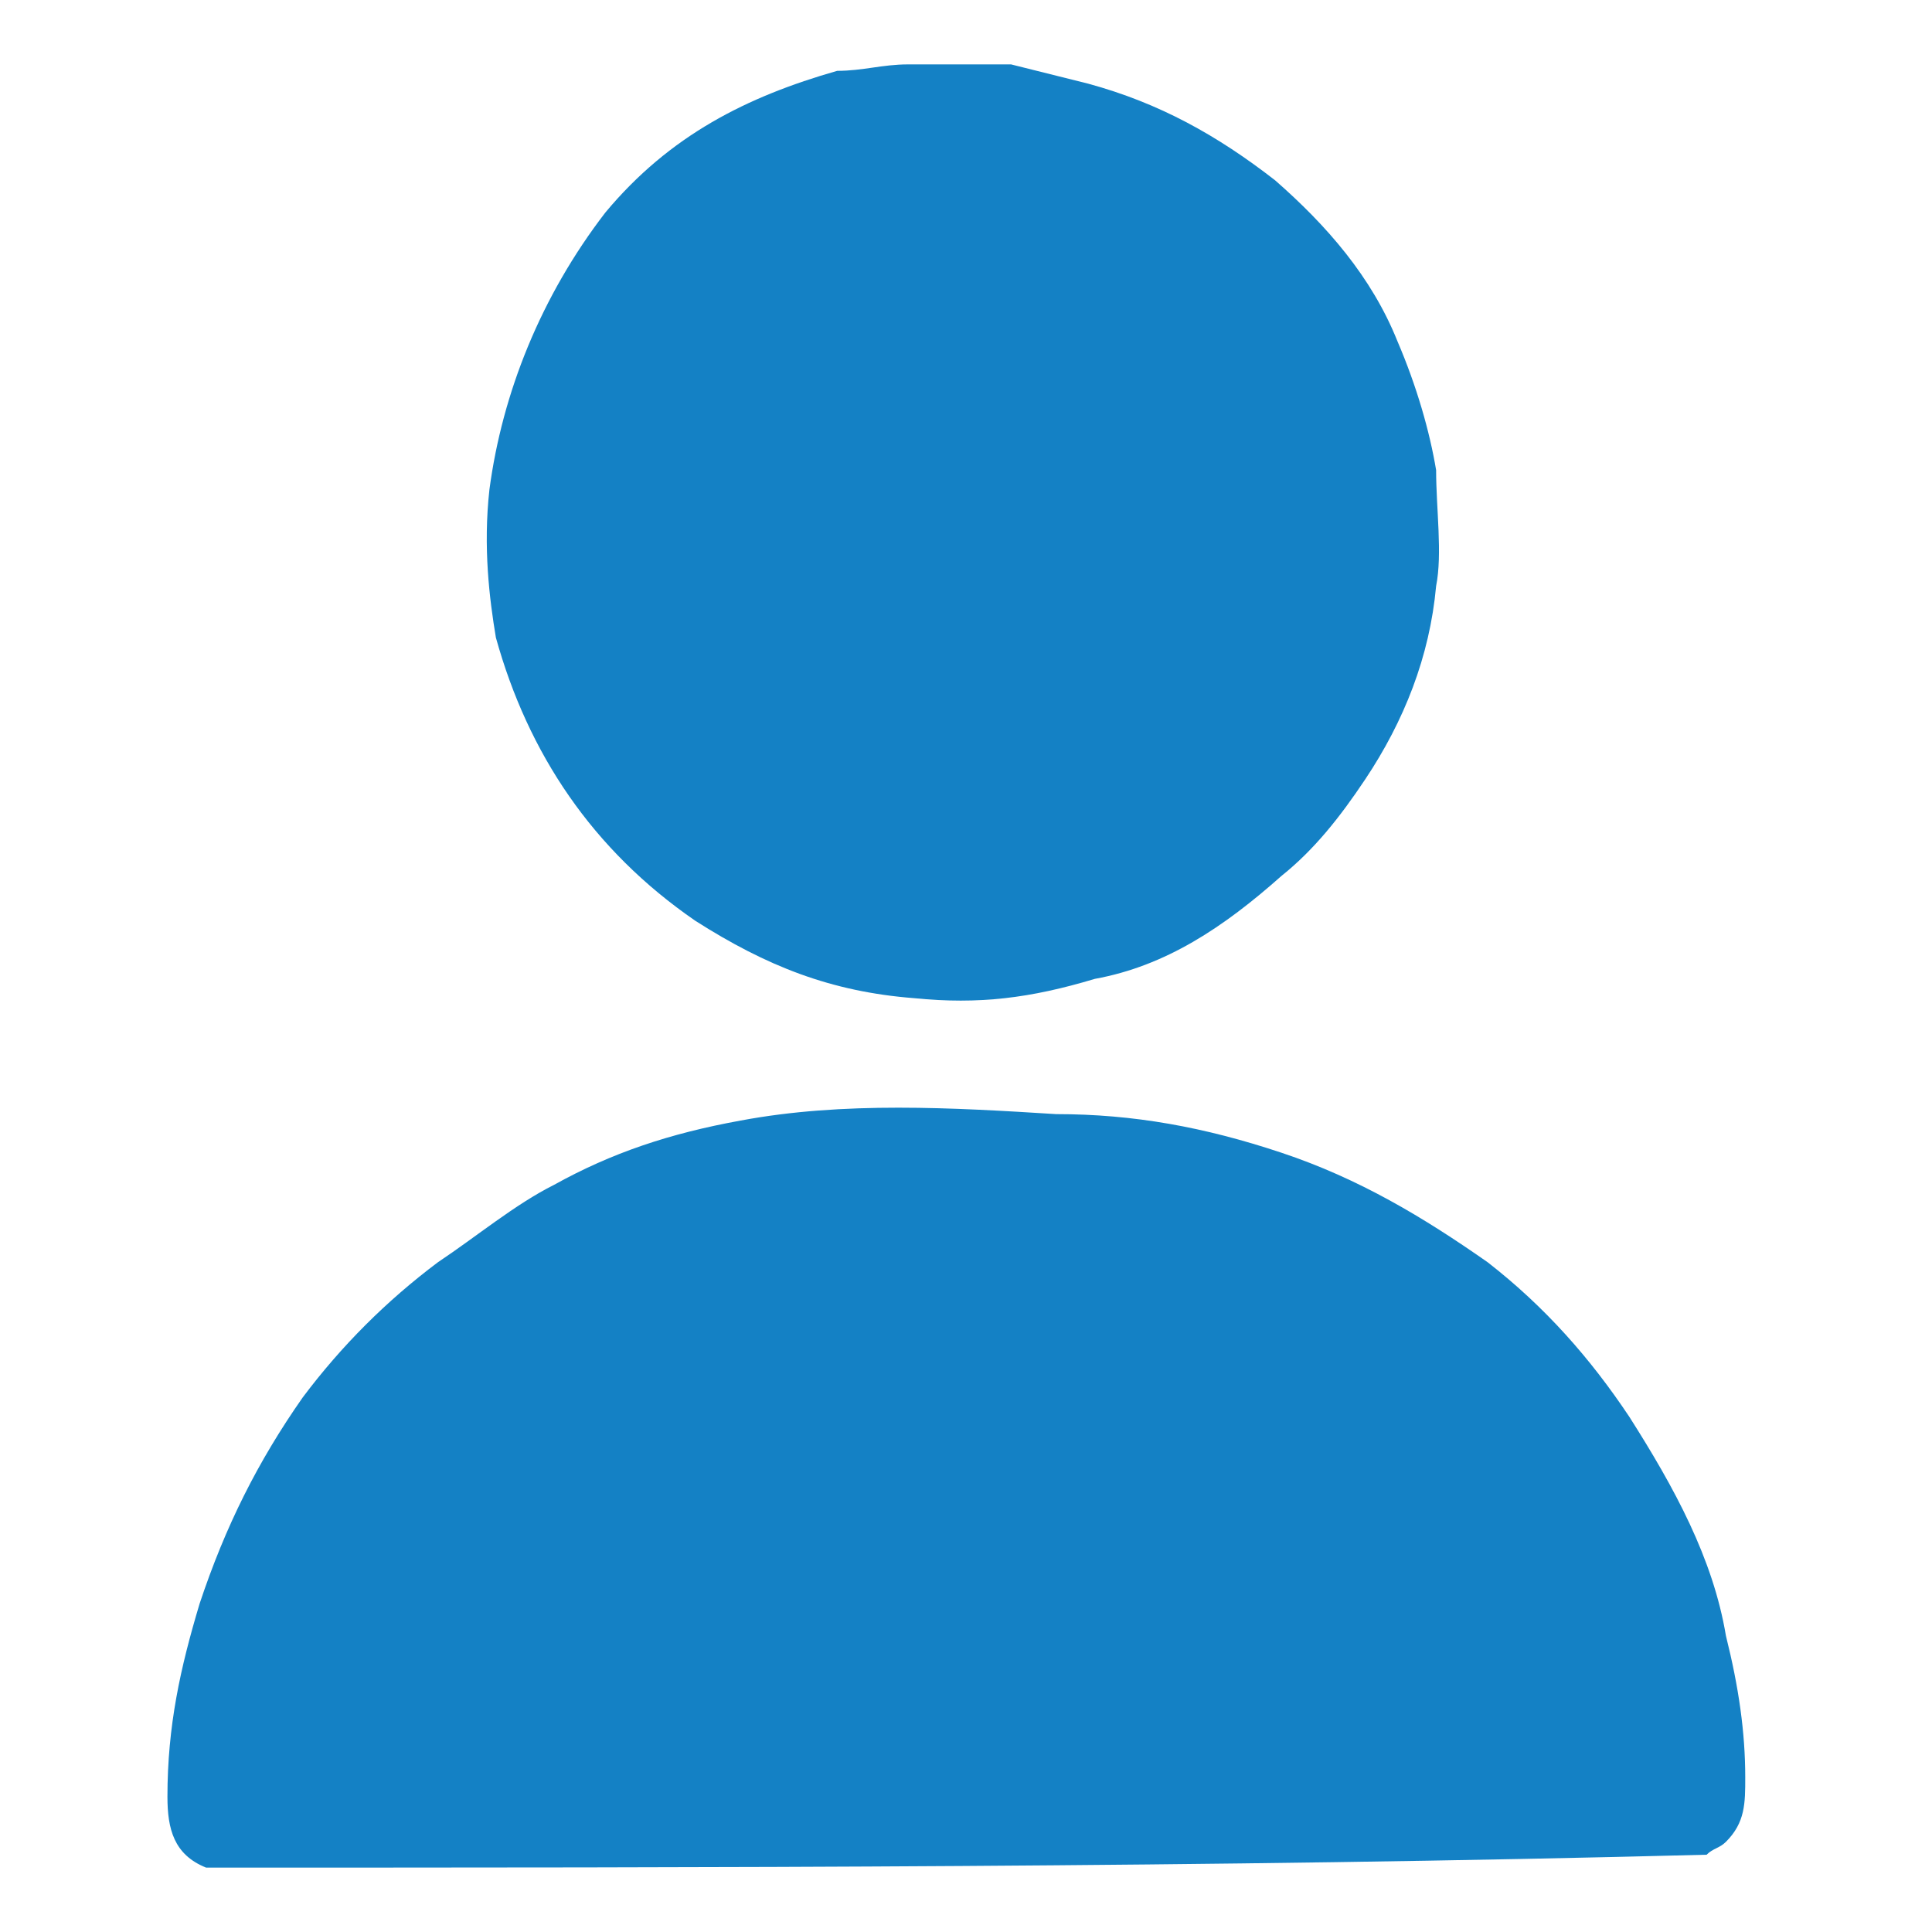 <?xml version="1.0" encoding="utf-8"?>
<!-- Generator: Adobe Illustrator 27.7.0, SVG Export Plug-In . SVG Version: 6.00 Build 0)  -->
<svg version="1.1" id="Layer_1" xmlns="http://www.w3.org/2000/svg" xmlns:xlink="http://www.w3.org/1999/xlink" x="0px" y="0px"
	 width="30px" height="30px" viewBox="0 0 30 30" style="enable-background:new 0 0 30 30;" xml:space="preserve">
<style type="text/css">
	.st0{fill:#1481C5;}
</style>
<g>
	<path class="st0" d="M3.2,29c-0.5-0.2-0.6-0.6-0.6-1.1c0-1.1,0.2-2,0.5-3c0.4-1.2,0.9-2.2,1.6-3.2c0.6-0.8,1.3-1.5,2.1-2.1
		c0.6-0.4,1.2-0.9,1.8-1.2c0.9-0.5,1.8-0.8,2.9-1c1.6-0.3,3.3-0.2,4.9-0.1c1.2,0,2.3,0.2,3.5,0.6c1.2,0.4,2.2,1,3.2,1.7
		c0.9,0.7,1.6,1.5,2.2,2.4c0.7,1.1,1.3,2.2,1.5,3.4c0.2,0.8,0.3,1.5,0.3,2.2c0,0.4,0,0.7-0.3,1c-0.1,0.1-0.2,0.1-0.3,0.2
		C18.8,29,11.1,29,3.2,29z"/>
	<path class="st0" d="M15.7,1c0.4,0.1,0.8,0.2,1.2,0.3c1.1,0.3,2,0.8,2.9,1.5c0.8,0.7,1.5,1.5,1.9,2.5c0.3,0.7,0.5,1.4,0.6,2
		c0,0.6,0.1,1.3,0,1.8c-0.1,1.1-0.5,2.1-1.1,3c-0.4,0.6-0.8,1.1-1.3,1.5c-0.9,0.8-1.8,1.4-2.9,1.6c-1,0.3-1.8,0.4-2.8,0.3
		c-1.3-0.1-2.3-0.5-3.4-1.2c-1.6-1.1-2.6-2.6-3.1-4.4C7.6,9.3,7.5,8.5,7.6,7.6c0.2-1.5,0.8-3,1.8-4.3c1-1.2,2.2-1.8,3.6-2.2
		C13.4,1.1,13.7,1,14.1,1C14.7,1,15.1,1,15.7,1z"/>
</g>
</svg>
